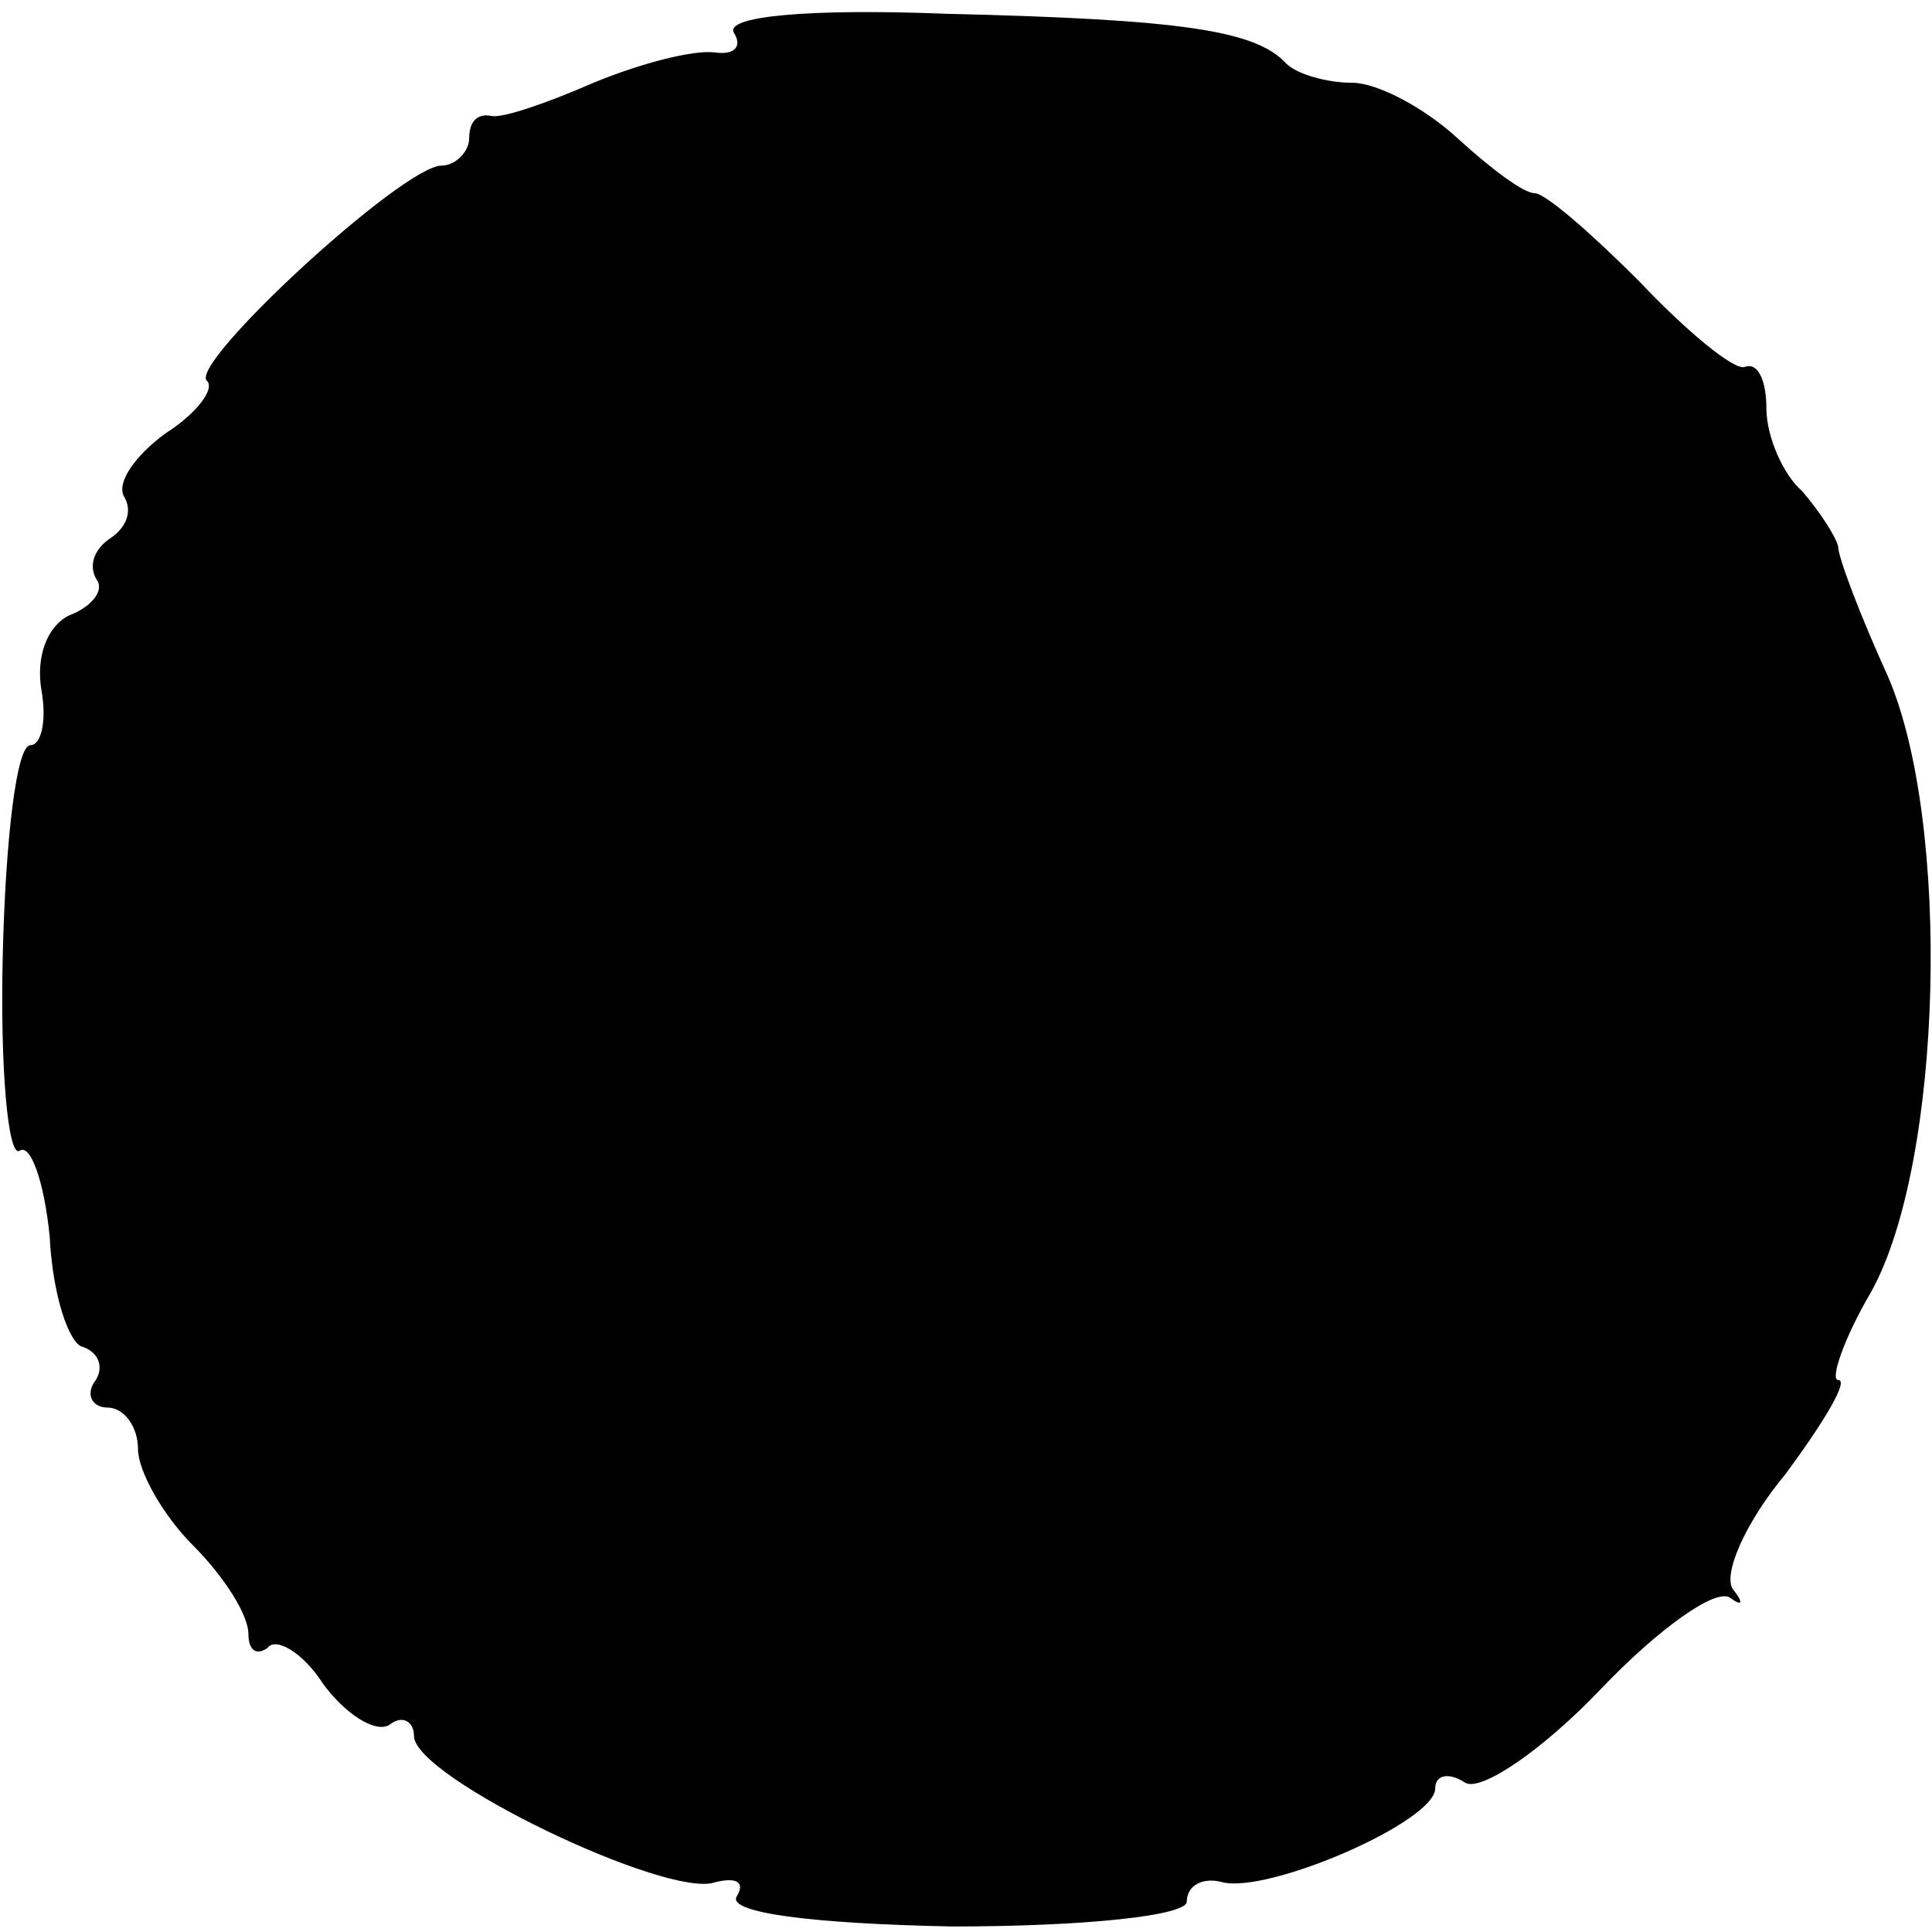 <?xml version="1.0" standalone="no"?>
<!DOCTYPE svg PUBLIC "-//W3C//DTD SVG 20010904//EN"
 "http://www.w3.org/TR/2001/REC-SVG-20010904/DTD/svg10.dtd">
<svg version="1.0" xmlns="http://www.w3.org/2000/svg"
 width="70pt" height="70pt" viewBox="0 0 70 70"
 preserveAspectRatio="xMidYMid meet">
<g transform="translate(0,70) scale(0.1,-0.1)"
fill="#000000" stroke="none">
<path d="M266 688 c3 -5 0 -8 -7 -7 -8 1 -27 -4 -44 -11 -16 -7 -33 -13 -37
-12 -5 1 -8 -2 -8 -8 0 -5 -5 -10 -10 -10 -14 0 -92 -72 -85 -78 3 -3 -4 -12
-15 -19 -11 -8 -18 -18 -15 -23 3 -5 1 -11 -5 -15 -6 -4 -8 -10 -5 -15 3 -4
-2 -10 -10 -13 -8 -4 -12 -15 -10 -27 2 -11 0 -20 -4 -20 -5 0 -9 -34 -10 -76
-1 -42 2 -73 6 -71 4 3 9 -11 11 -31 1 -21 7 -39 12 -40 6 -2 8 -8 4 -13 -3
-5 0 -9 5 -9 6 0 11 -7 11 -15 0 -8 9 -24 20 -35 11 -11 20 -25 20 -32 0 -6 3
-8 7 -5 3 4 13 -2 20 -13 8 -11 19 -18 24 -15 5 4 9 1 9 -4 0 -15 92 -59 109
-53 8 2 11 0 8 -5 -4 -6 27 -10 78 -11 49 0 85 4 85 9 0 6 6 9 13 7 17 -4 77
22 77 34 0 5 5 6 11 2 6 -3 28 12 49 34 21 22 42 37 47 33 4 -3 5 -2 1 3 -4 5
4 24 19 42 14 19 23 34 19 34 -3 0 2 15 12 32 26 47 29 170 6 223 -10 22 -18
43 -18 47 -1 4 -7 13 -13 20 -7 6 -13 20 -13 30 0 10 -3 17 -8 15 -4 -1 -21
13 -38 31 -17 17 -34 32 -38 32 -4 0 -16 9 -28 20 -12 11 -29 20 -38 20 -9 0
-20 3 -24 7 -11 12 -38 16 -123 18 -51 2 -81 -1 -77 -7z"/>
</g>
</svg>
